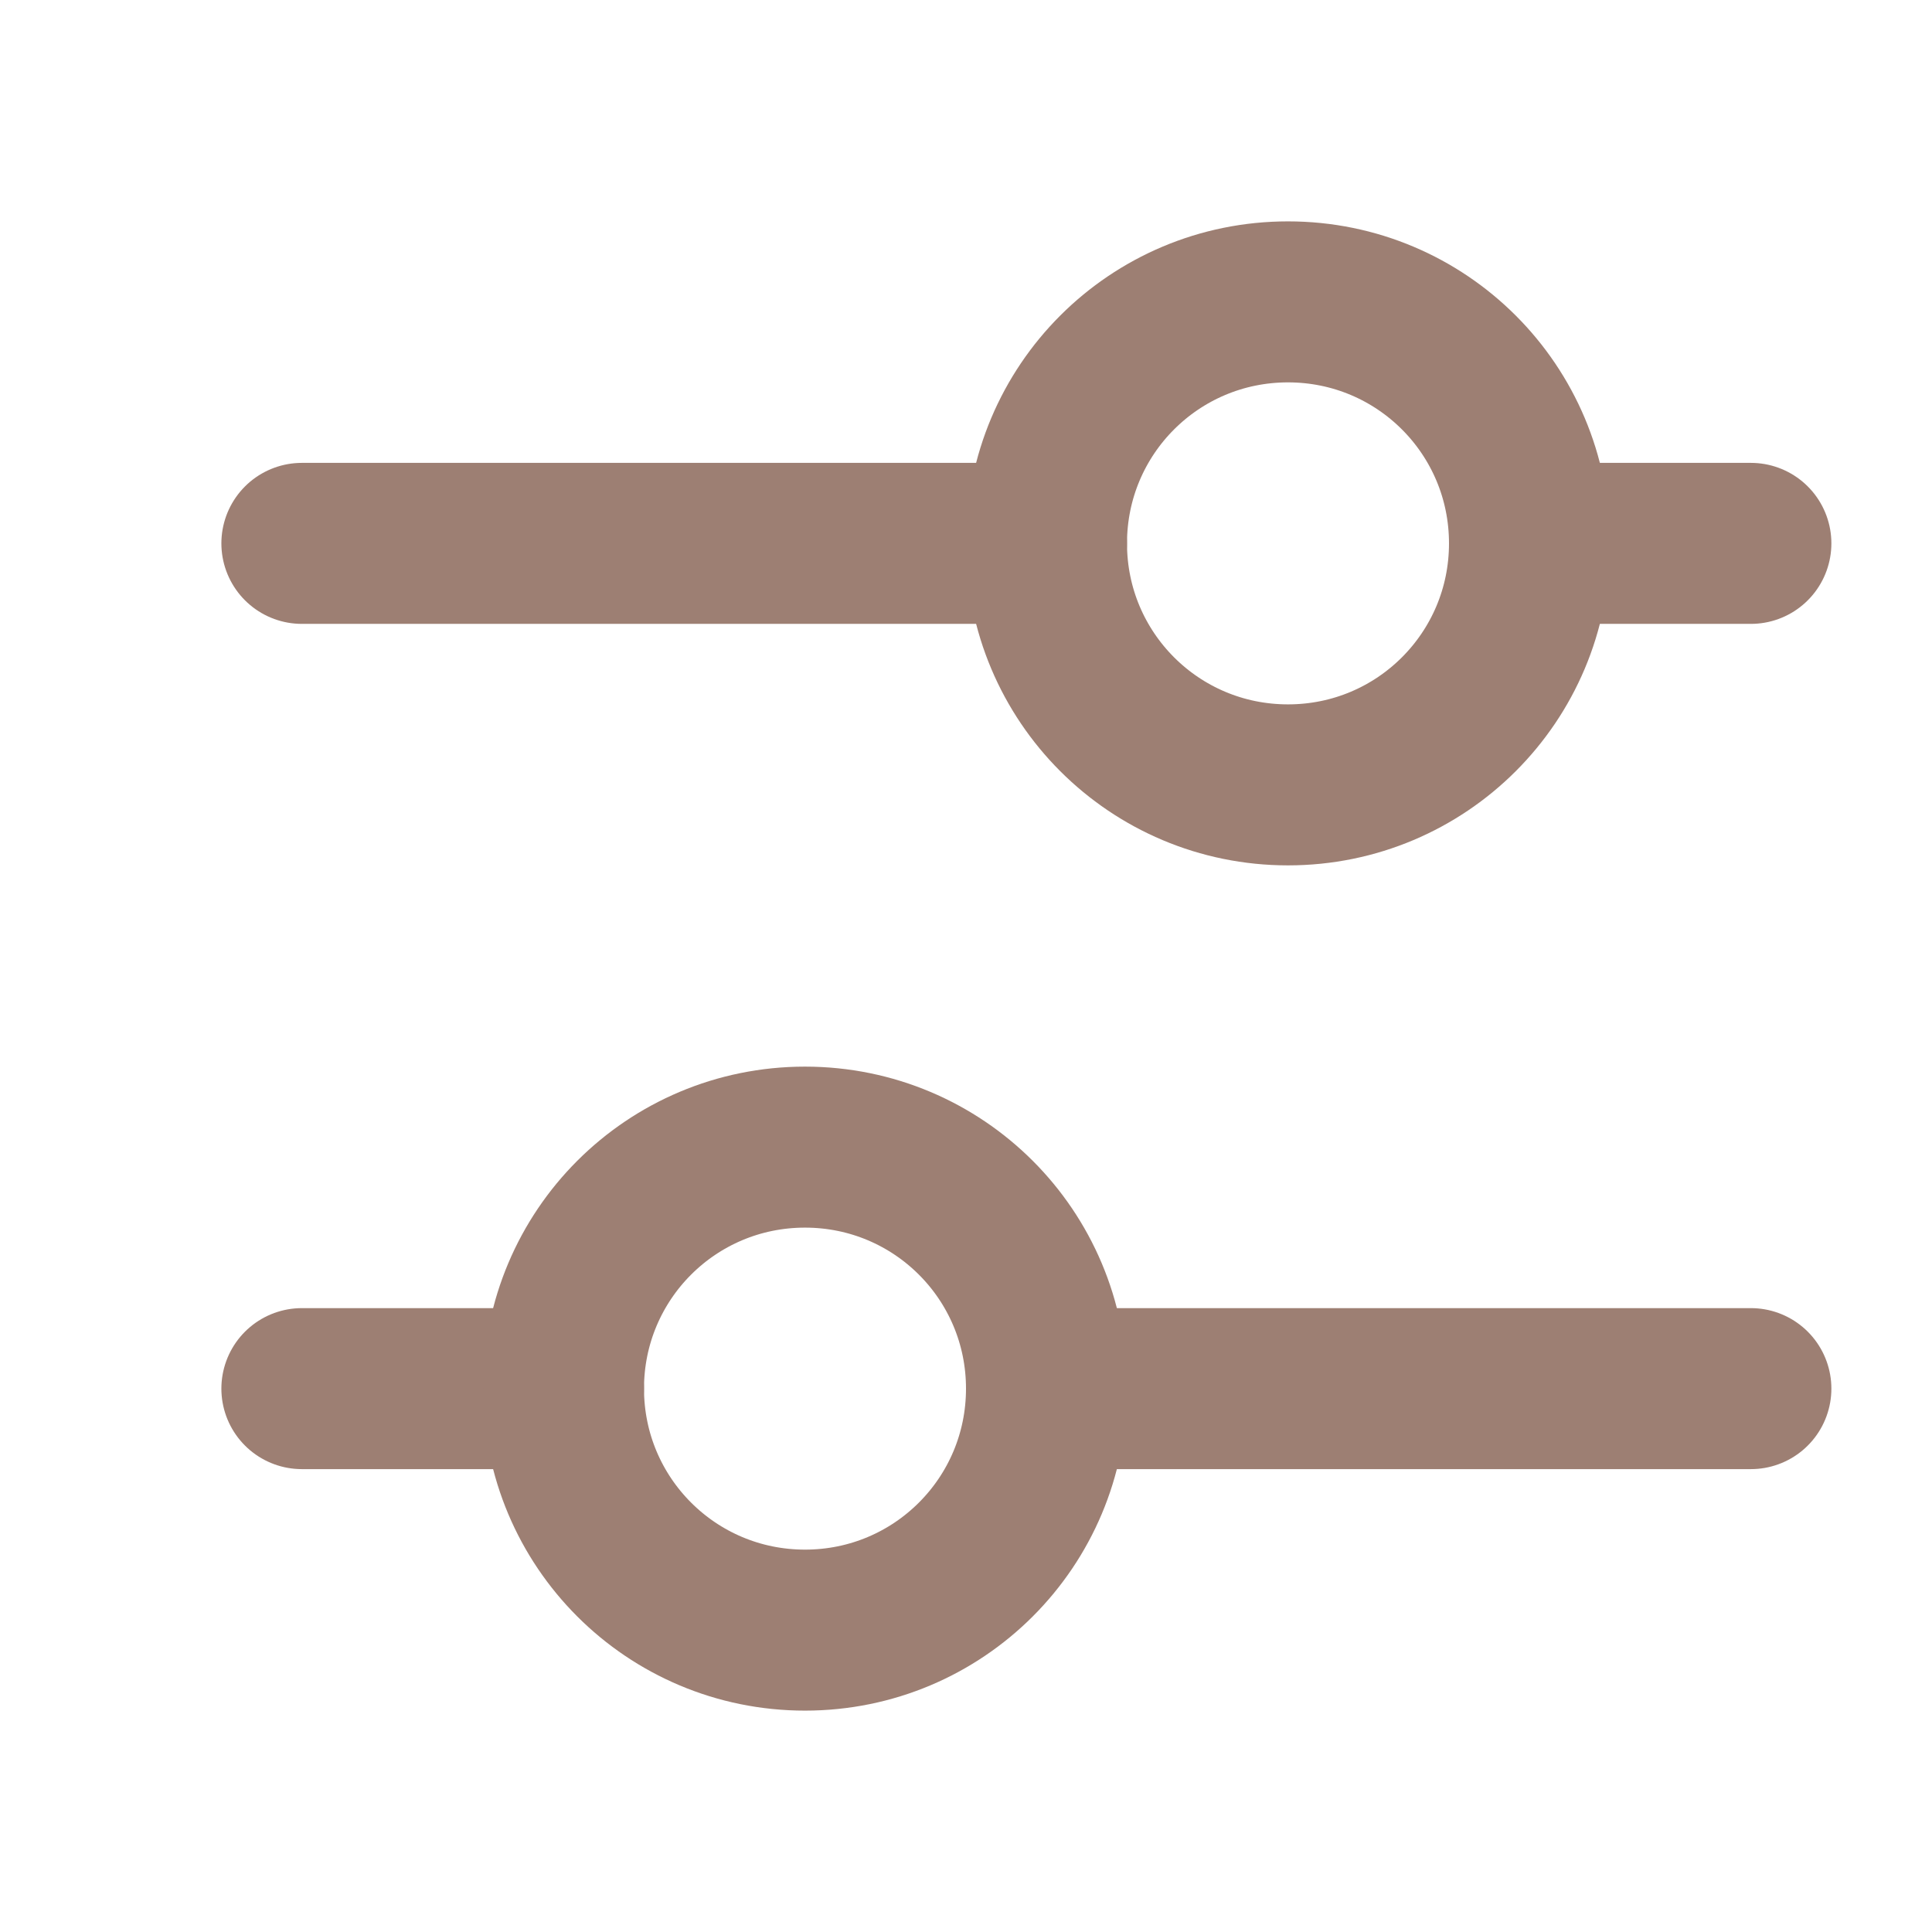 <?xml version="1.0" encoding="UTF-8"?>
<svg width="24px" height="24px" viewBox="0 0 24 24" version="1.1" xmlns="http://www.w3.org/2000/svg" xmlns:xlink="http://www.w3.org/1999/xlink">
    <title>3F3D6620-0FF4-470A-8F30-5DE3F8BFFD7B</title>
    <g id="Course" stroke="none" stroke-width="1" fill="none" fill-rule="evenodd">
        <g id="Course--Landing-Logged-in-user-screen" transform="translate(-320, -37)">
            <g id="outline-tune-24px" transform="translate(320, 37)">
                <polygon id="Path" points="0 0 24 0 24 24 0 24"></polygon>
                <g id="Group-21" transform="translate(3, 3)" stroke="#9D7F73" stroke-linecap="round">
                    <line x1="18.75" y1="3.75" x2="16" y2="3.75" id="Stroke-1" stroke-width="1.5"></line>
                    <line x1="10" y1="3.75" x2="0.75" y2="3.75" id="Stroke-3" stroke-width="1.5"></line>
                    <line x1="18.75" y1="14.25" x2="10" y2="14.25" id="Stroke-5" stroke-width="1.5"></line>
                    <line x1="4" y1="14.25" x2="0.75" y2="14.25" id="Stroke-7" stroke-width="1.5"></line>
                    <line x1="18.75" y1="3.75" x2="16" y2="3.75" id="Stroke-9" stroke-width="2"></line>
                    <line x1="10" y1="3.75" x2="0.75" y2="3.75" id="Stroke-11" stroke-width="2"></line>
                    <line x1="18.75" y1="14.25" x2="10" y2="14.25" id="Stroke-13" stroke-width="2"></line>
                    <line x1="4" y1="14.25" x2="0.75" y2="14.25" id="Stroke-15" stroke-width="2"></line>
                    <path d="M16,3.75 C16,5.41 14.66,6.75 13,6.75 C11.34,6.75 10,5.41 10,3.75 C10,2.09 11.34,0.75 13,0.75 C14.66,0.75 16,2.09 16,3.75 Z" id="Stroke-17" stroke-width="2"></path>
                    <path d="M10,14.25 C10,15.91 8.66,17.25 7,17.25 C5.34,17.25 4,15.91 4,14.25 C4,12.59 5.34,11.25 7,11.25 C8.66,11.25 10,12.59 10,14.25 Z" id="Stroke-19" stroke-width="2"></path>
                </g>
            </g>
        </g>
    </g>
</svg>